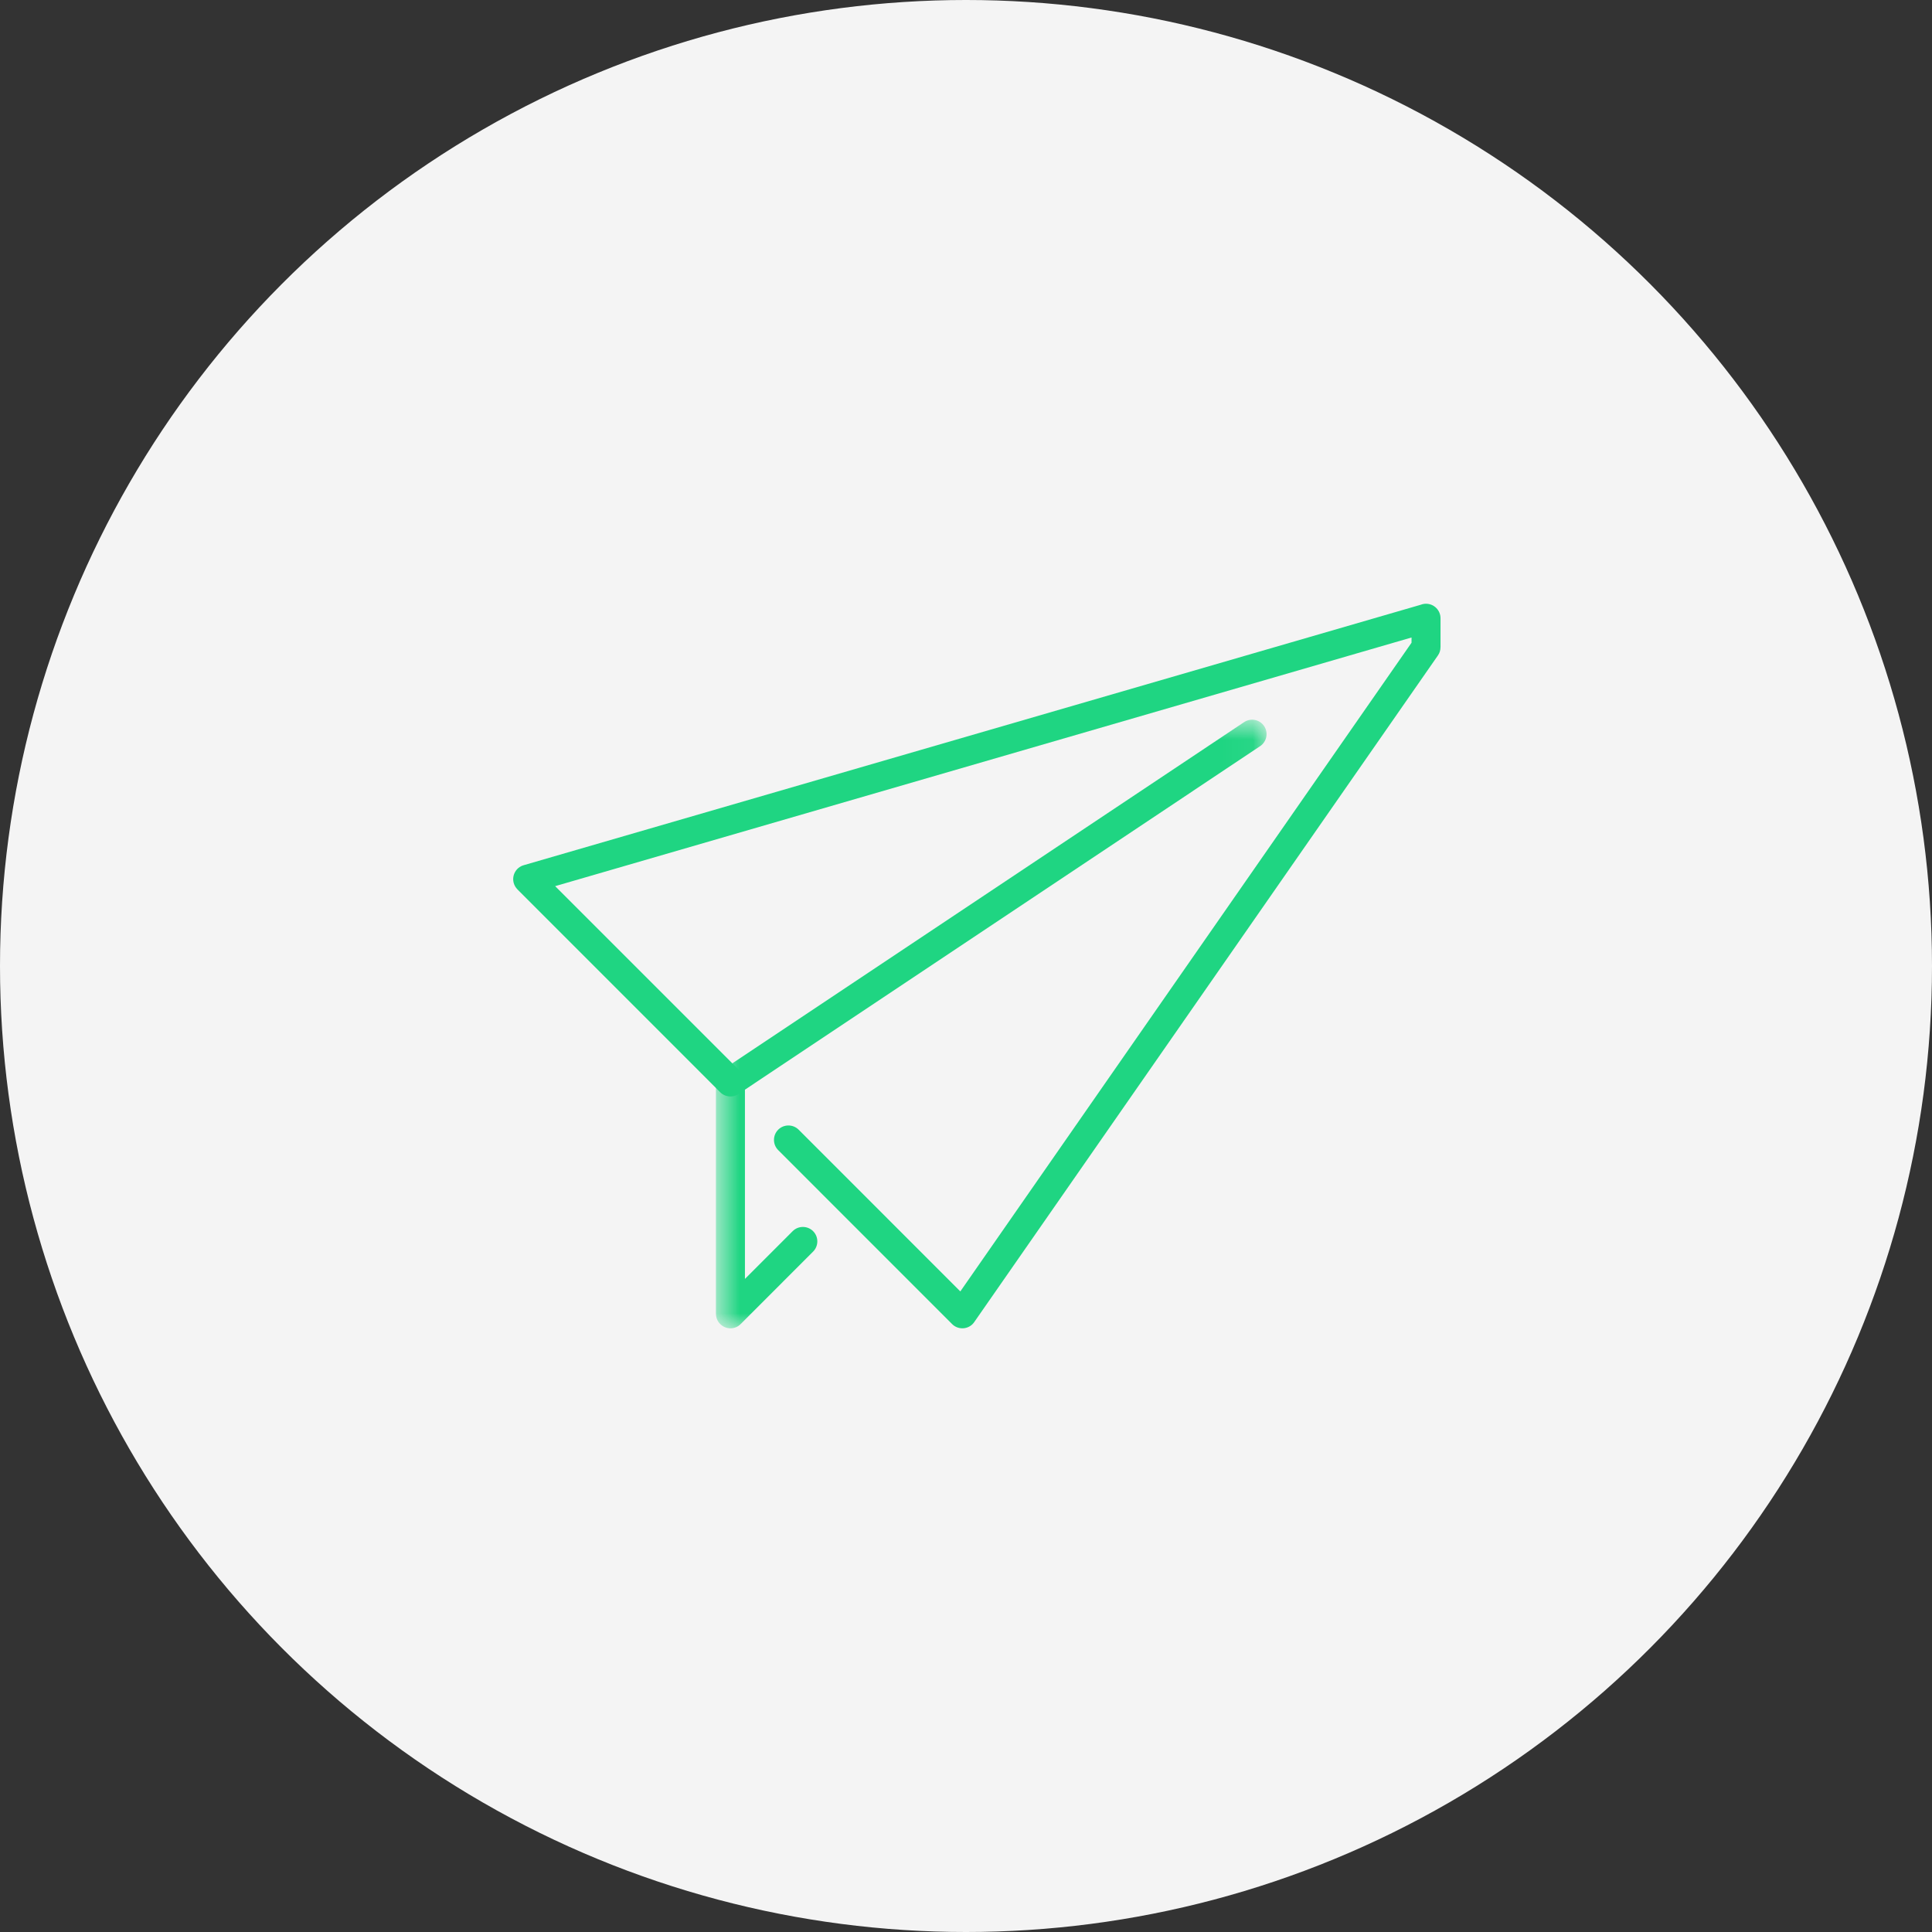 <?xml version="1.0" encoding="UTF-8"?>
<svg width="64px" height="64px" viewBox="0 0 64 64" version="1.1" xmlns="http://www.w3.org/2000/svg" xmlns:xlink="http://www.w3.org/1999/xlink">
    <rect x="0" y="0" width="64" height="64" fill="#333333" stroke="none"/>
    <!-- Generator: Sketch 47 (45396) - http://www.bohemiancoding.com/sketch -->
    <title>Group 20</title>
    <desc>Created with Sketch.</desc>
    <defs>
        <polygon id="path-1" points="0.716 21 18.957 21 18.957 0.839 0.716 0.839"></polygon>
    </defs>
    <g id="Page-1" stroke="none" stroke-width="1" fill="none" fill-rule="evenodd">
        <g id="GXX_LandingPage#1" transform="translate(-531, -1339)">
            <g id="Group-20" transform="translate(531, 1339)">
                <circle id="Oval-Copy" fill="#F4F4F4" cx="32" cy="32" r="32"></circle>
                <g id="Page-1" transform="translate(17, 20)">
                    <g id="Group-3" transform="translate(6, 3.002)">
                        <mask id="mask-2" fill="white">
                            <use xlink:href="#path-1"></use>
                        </mask>
                        <g id="Clip-2"></g>
                        <path d="M3.257,17.783 C3.443,17.596 3.747,17.595 3.934,17.781 C4.121,17.967 4.122,18.27 3.936,18.458 L1.536,20.859 C1.351,21.047 1.047,21.048 0.86,20.861 C0.765,20.768 0.718,20.645 0.718,20.522 L0.716,20.522 L0.716,12.84 C0.716,12.659 0.817,12.501 0.965,12.419 L18.212,0.92 C18.431,0.773 18.729,0.831 18.876,1.051 C19.022,1.27 18.964,1.567 18.744,1.715 L1.677,13.095 L1.677,19.364 L3.257,17.783 Z" id="Fill-1" fill="#1FD582" mask="url(#mask-2)"></path>
                    </g>
                    <path d="M8.778,18.098 C8.592,17.911 8.593,17.607 8.78,17.421 C8.967,17.236 9.271,17.237 9.457,17.423 L14.812,22.78 L29.759,1.291 L29.759,1.118 L1.39,9.355 L7.536,15.501 C7.723,15.689 7.723,15.994 7.536,16.181 C7.349,16.368 7.044,16.368 6.857,16.181 L0.139,9.461 L0.14,9.46 C0.085,9.405 0.042,9.335 0.019,9.255 C-0.054,9.002 0.091,8.736 0.345,8.662 L30.065,0.033 C30.119,0.012 30.177,-0 30.239,-0 C30.504,-0 30.719,0.215 30.719,0.481 L30.719,1.441 L30.718,1.441 C30.718,1.536 30.691,1.631 30.632,1.714 L15.272,23.797 L15.272,23.797 C15.255,23.821 15.237,23.843 15.216,23.864 C15.029,24.049 14.725,24.048 14.539,23.861 L8.778,18.098 Z" id="Fill-4" fill="#1FD582"></path>
                </g>
            </g>
        </g>
    </g>
</svg>
